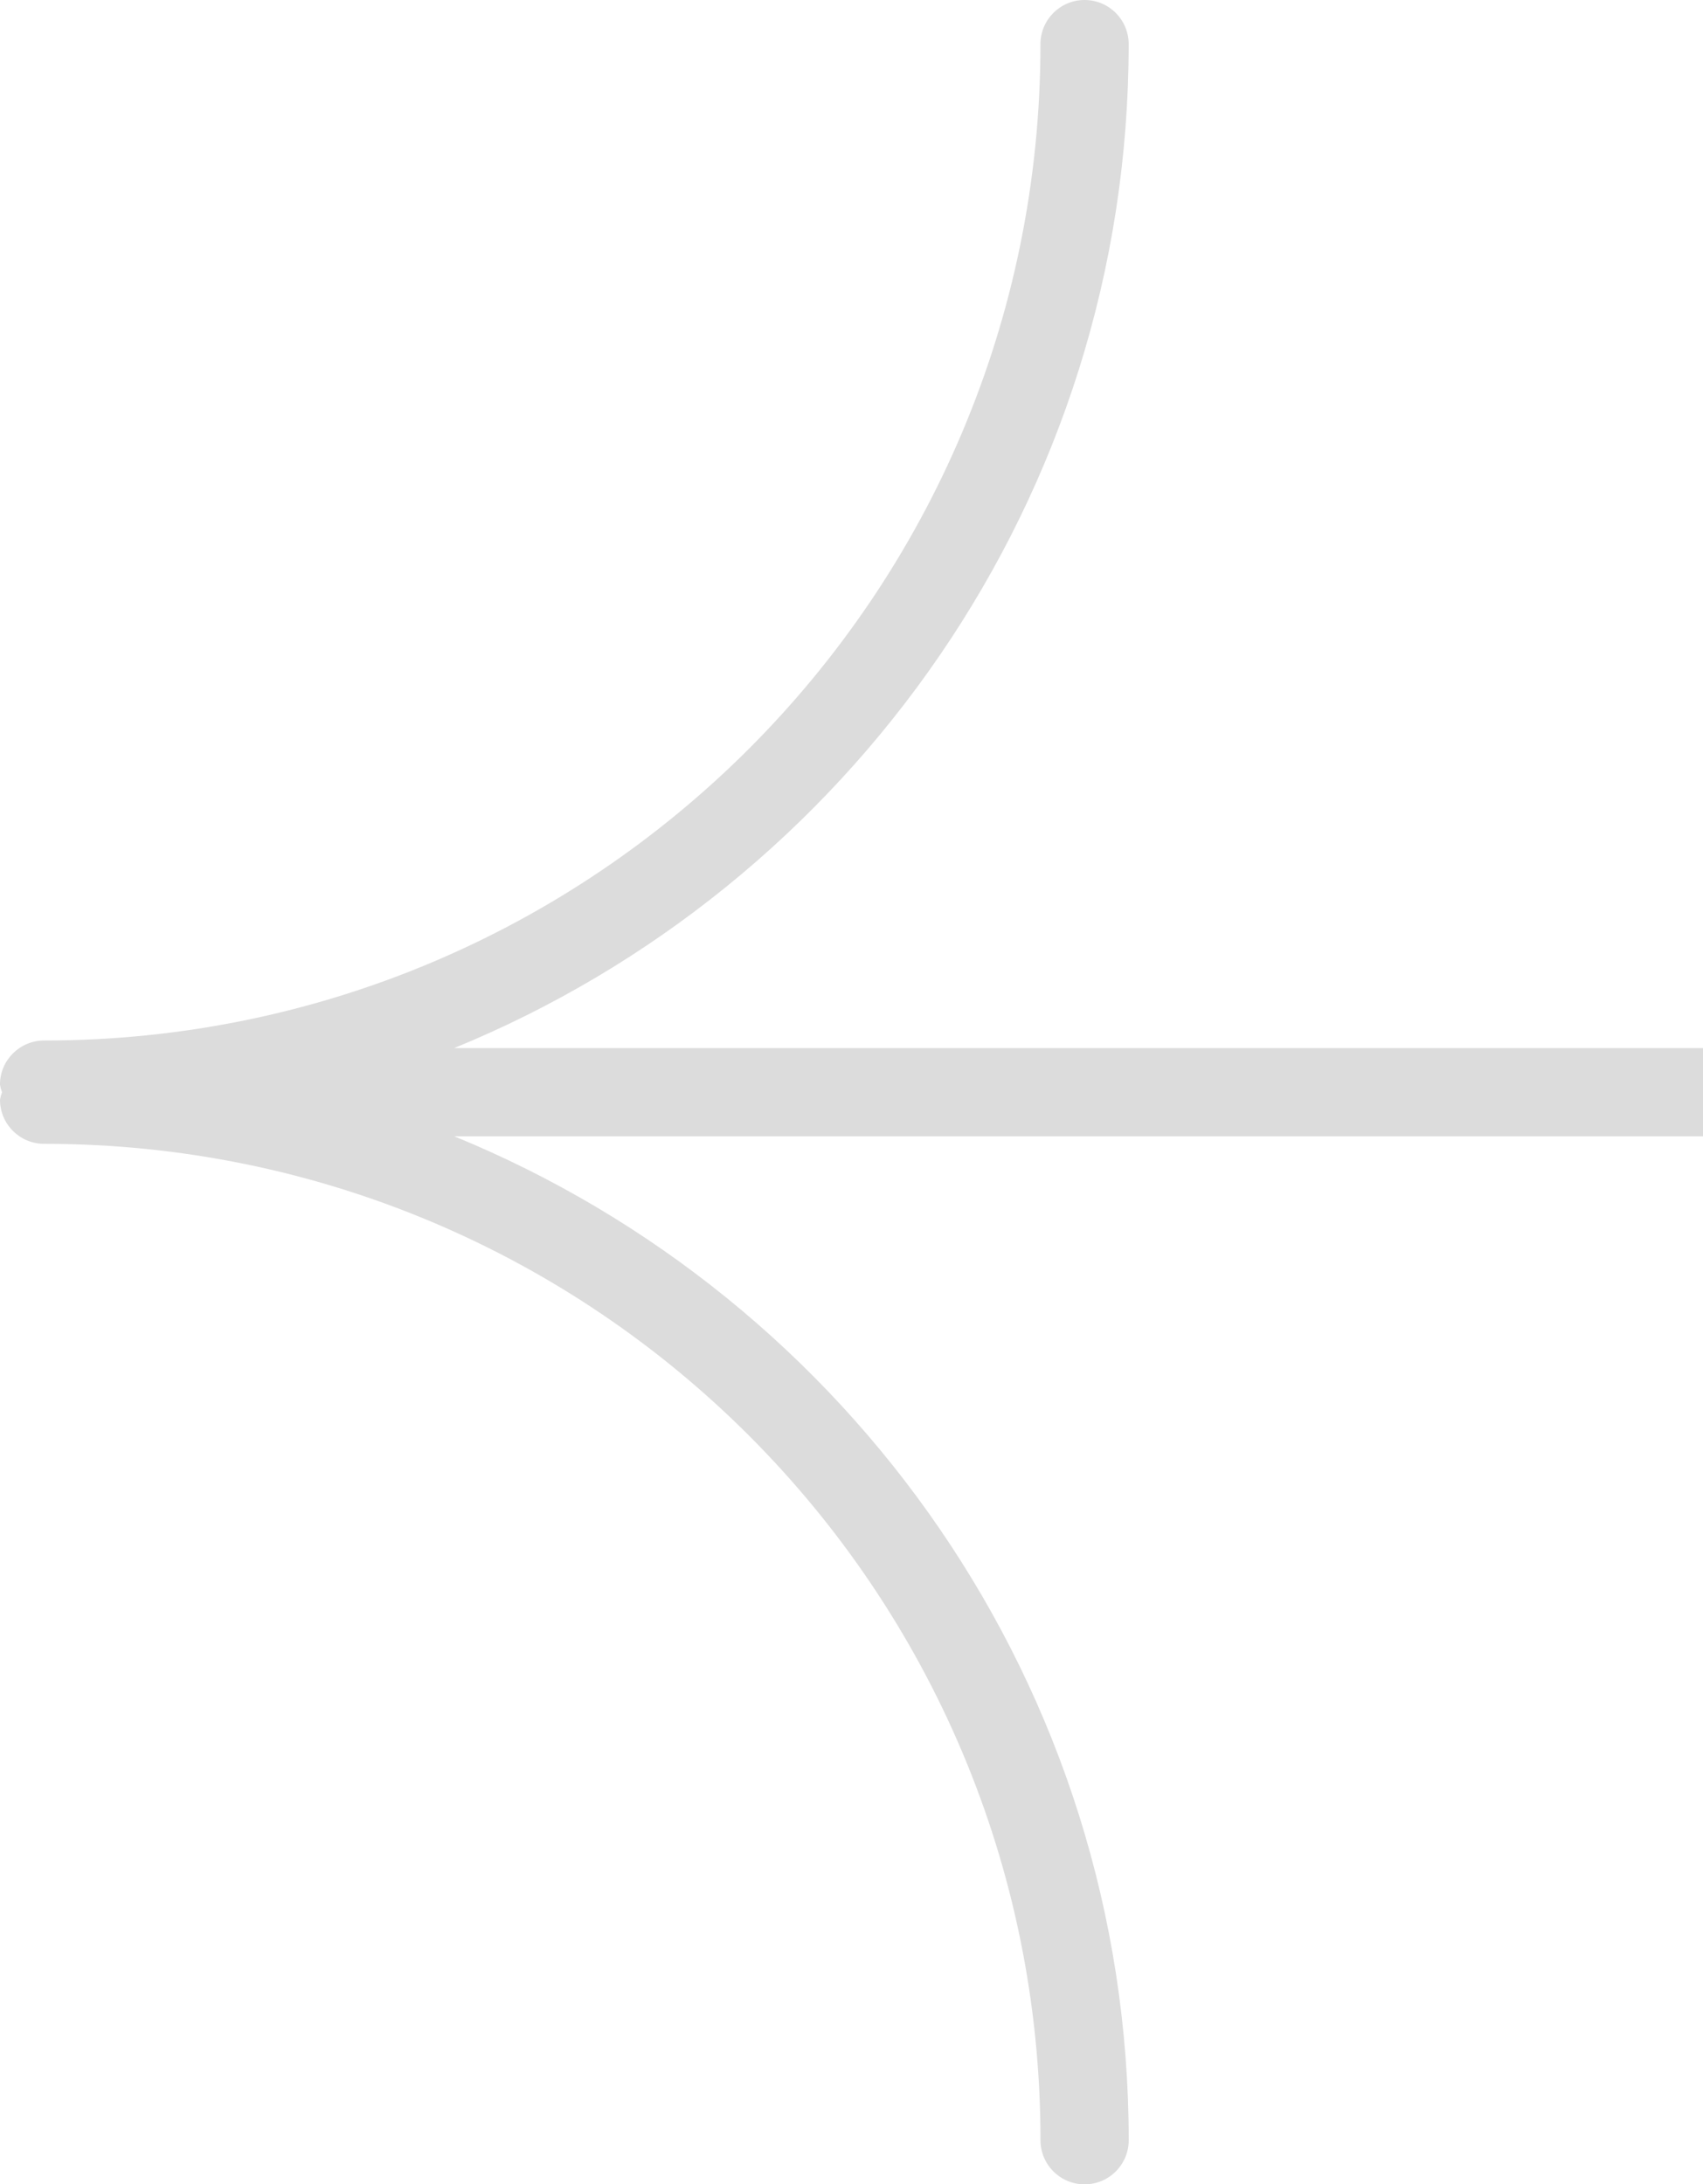 <?xml version="1.0" encoding="UTF-8" standalone="no"?>
<svg
   id="Layer_2"
   data-name="Layer 2"
   width="42.239"
   height="54.175"
   viewBox="0 0 42.239 54.175"
   version="1.1"
   sodipodi:docname="arrow_left.svg"
   inkscape:version="1.4 (e7c3feb100, 2024-10-09)"
   xmlns:inkscape="http://www.inkscape.org/namespaces/inkscape"
   xmlns:sodipodi="http://sodipodi.sourceforge.net/DTD/sodipodi-0.dtd"
   xmlns="http://www.w3.org/2000/svg"
   xmlns:svg="http://www.w3.org/2000/svg">
  <defs
     id="defs2" />
  <sodipodi:namedview
     id="namedview2"
     pagecolor="#DBDBDB"
     bordercolor="#000000"
     borderopacity="0.25"
     inkscape:showpageshadow="2"
     inkscape:pageopacity="0.0"
     inkscape:pagecheckerboard="0"
     inkscape:deskcolor="#d1d1d1"
     inkscape:zoom="13.166366"
     inkscape:cx="18.494093"
     inkscape:cy="18.304216"
     inkscape:window-width="1908"
     inkscape:window-height="1034"
     inkscape:window-x="0"
     inkscape:window-y="0"
     inkscape:window-maximized="1"
     inkscape:current-layer="Layer_1-2" />
  <g
     id="Layer_1-2"
     data-name="Layer 1">
    <path
       d="m 26.9,0 c -0.604,-2.1277301e-4 -1.094,0.49 -1.094,1.094 0,13.662 -11.051,24.713 -24.713,24.713 -0.604,-2.13e-4 -1.094,0.49 -1.094,1.094 0.011,0.064 0.028,0.127 0.051,0.188 C 0.028,27.149 0.011,27.212 0,27.275 c -2.1277301e-4,0.604 0.49,1.094 1.094,1.094 13.662,0 24.713,11.051 24.713,24.713 -2.13e-4,0.604 0.49,1.094 1.094,1.094 0.604,2.13e-4 1.094,-0.49 1.094,-1.094 0,-11.244 -6.921,-20.884 -16.729,-24.9 h 30.973 v -2.188 H 11.266 C 21.073,21.978 27.994,12.338 27.994,1.094 27.994,0.49 27.505,-2.1277301e-4 26.9,0 Z"
       style="fill:#dcdcdc;stroke-linecap:round;stroke-linejoin:round"
       id="path3" />
  </g>
</svg>

